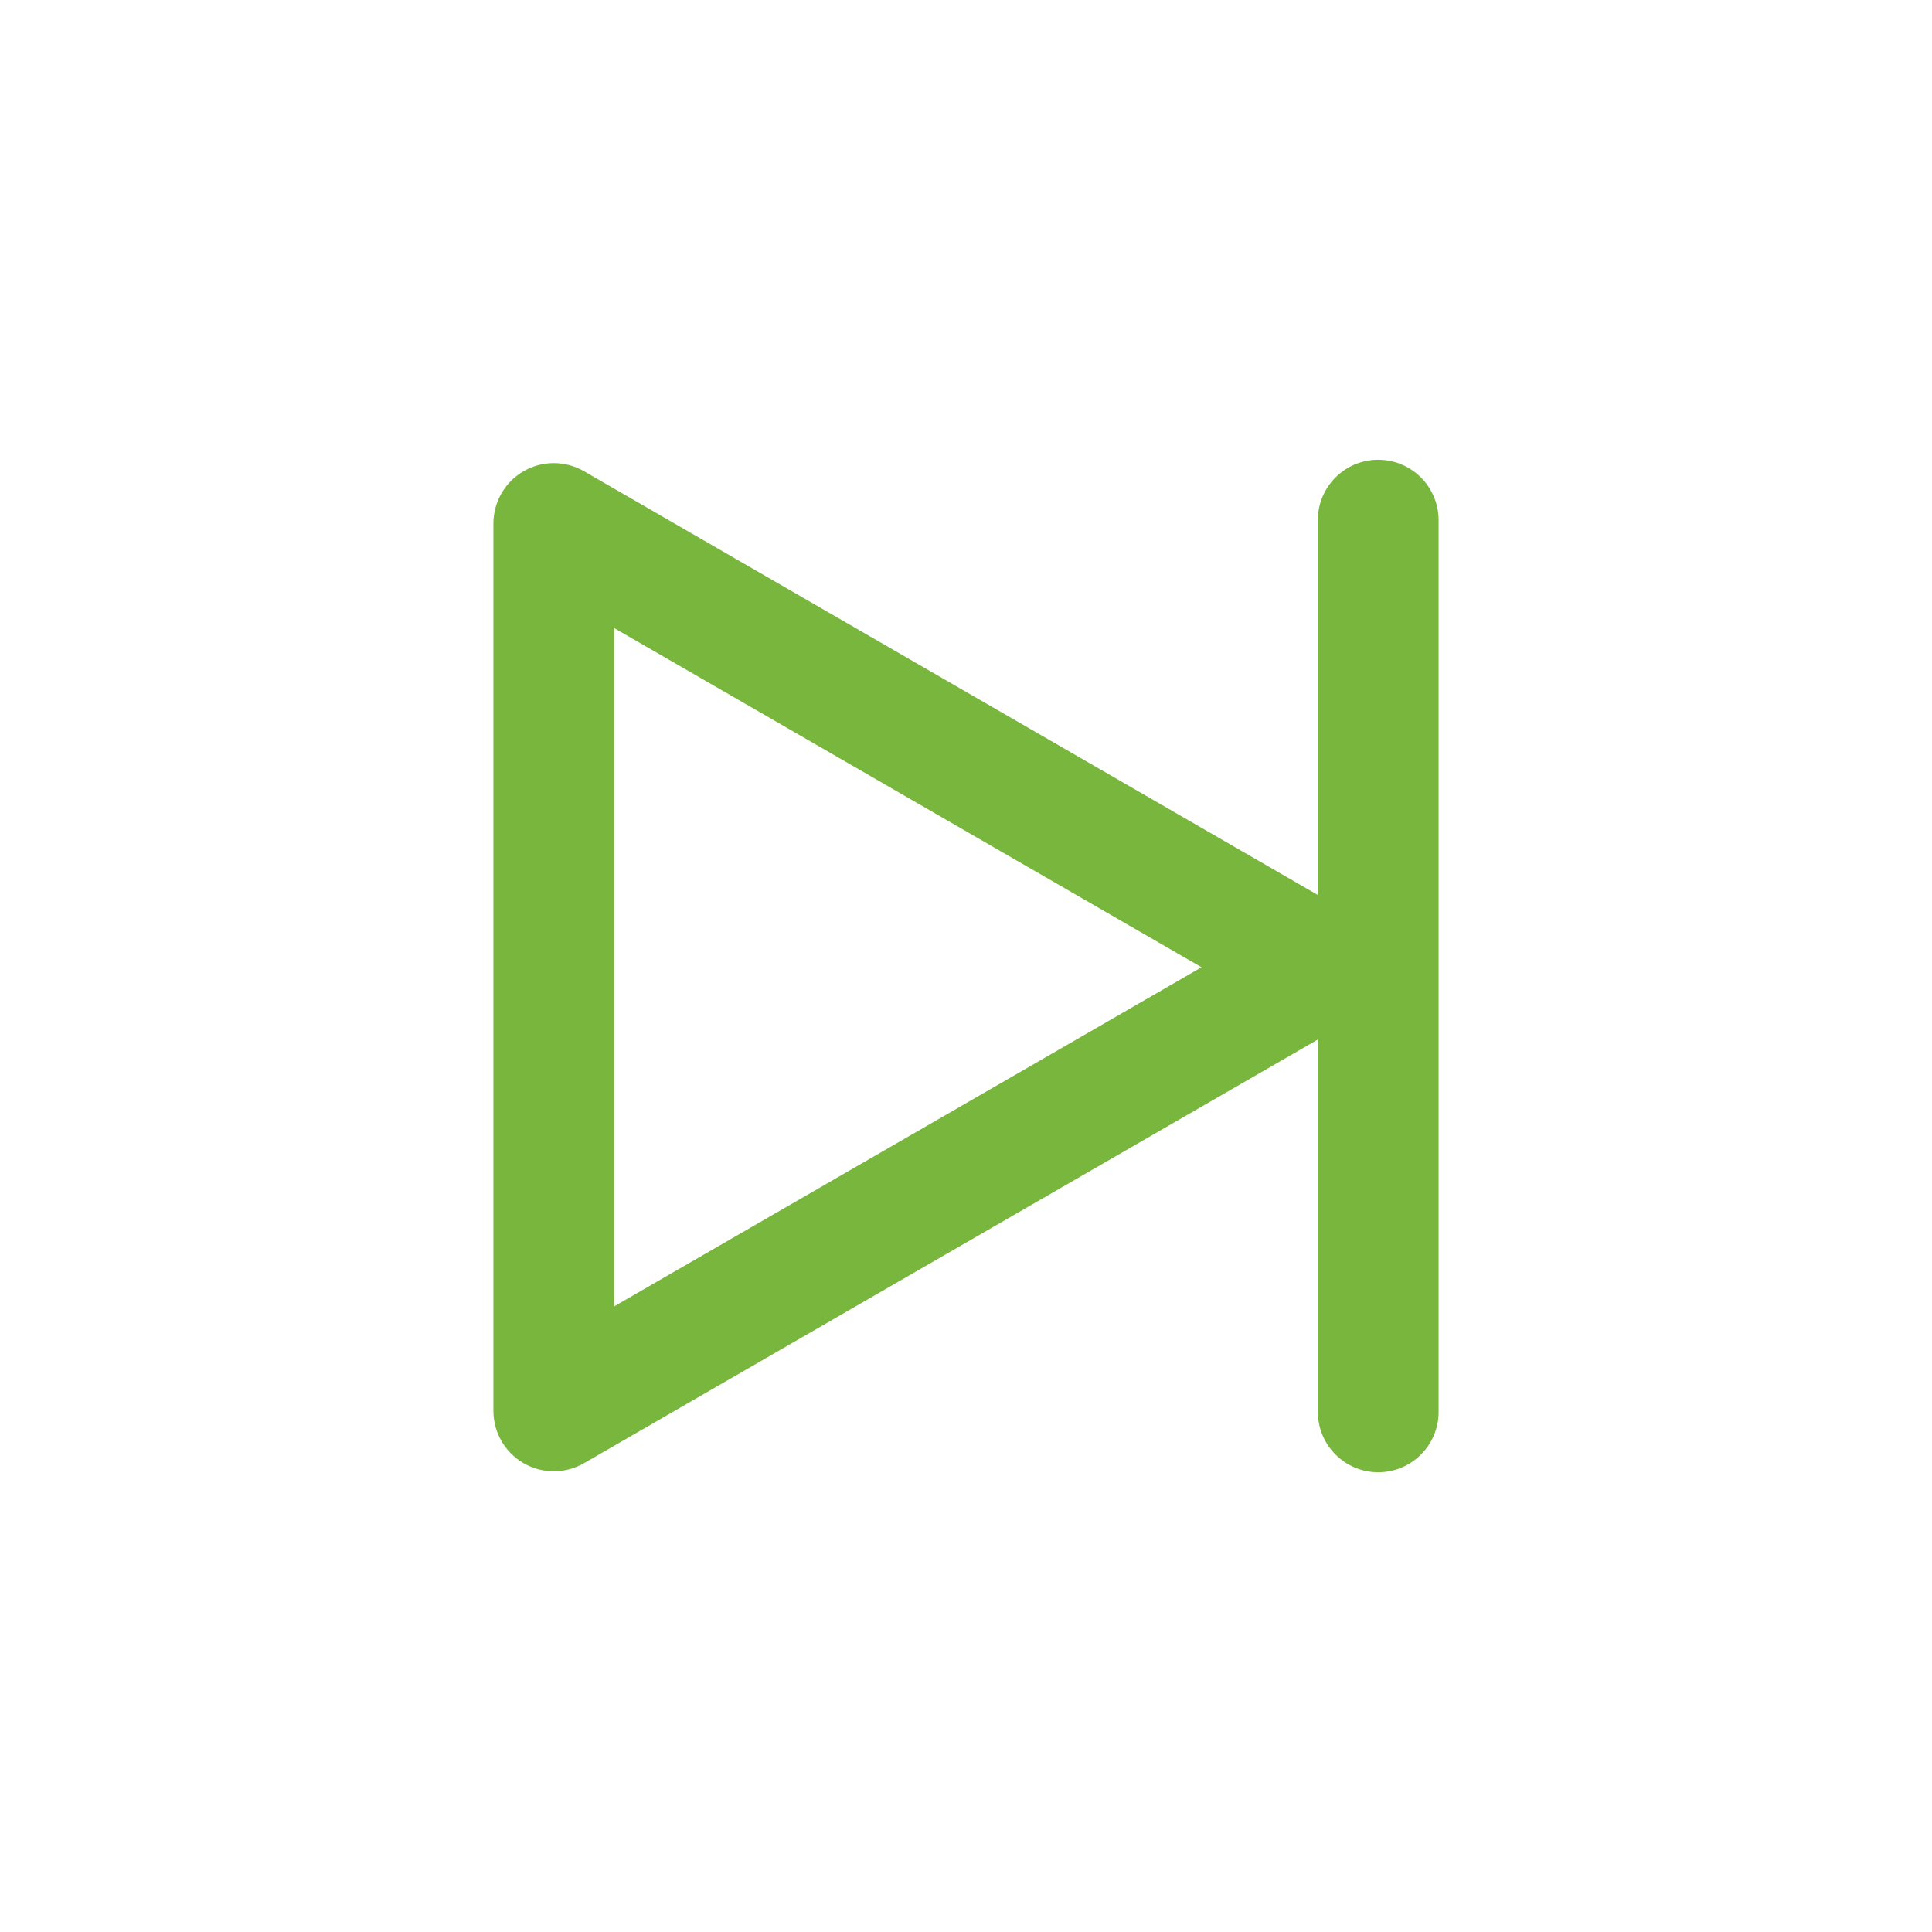 <?xml version="1.0" encoding="utf-8"?>
<!-- Generator: Adobe Illustrator 16.0.4, SVG Export Plug-In . SVG Version: 6.00 Build 0)  -->
<!DOCTYPE svg PUBLIC "-//W3C//DTD SVG 1.1//EN" "http://www.w3.org/Graphics/SVG/1.1/DTD/svg11.dtd">
<svg version="1.1" id="Ebene_1" xmlns="http://www.w3.org/2000/svg" xmlns:xlink="http://www.w3.org/1999/xlink" x="0px" y="0px"
	 width="80px" height="80px" viewBox="0 0 80 80" enable-background="new 0 0 80 80" xml:space="preserve">
<g id="Quadr._Hilfslinien_Kopie" display="none">
</g>
<g id="Quadrate">
</g>
<g id="Ebene_1_1_">
	<path fill="#79B63E" d="M57.068,19.038c-1.381,0-2.5,1.119-2.5,2.5v15.521L24.181,19.512c-0.773-0.447-1.727-0.447-2.5,0
		c-0.773,0.446-1.25,1.271-1.25,2.165v36.746c0,0.894,0.477,1.72,1.25,2.165c0.387,0.225,0.818,0.335,1.25,0.335
		c0.432,0,0.863-0.11,1.25-0.335L54.57,43.044v15.419c0,1.381,1.119,2.5,2.5,2.5s2.5-1.119,2.5-2.5V21.538
		C59.568,20.157,58.45,19.038,57.068,19.038z M25.431,54.094V26.007l24.322,14.045L25.431,54.094z"/>
</g>
</svg>
